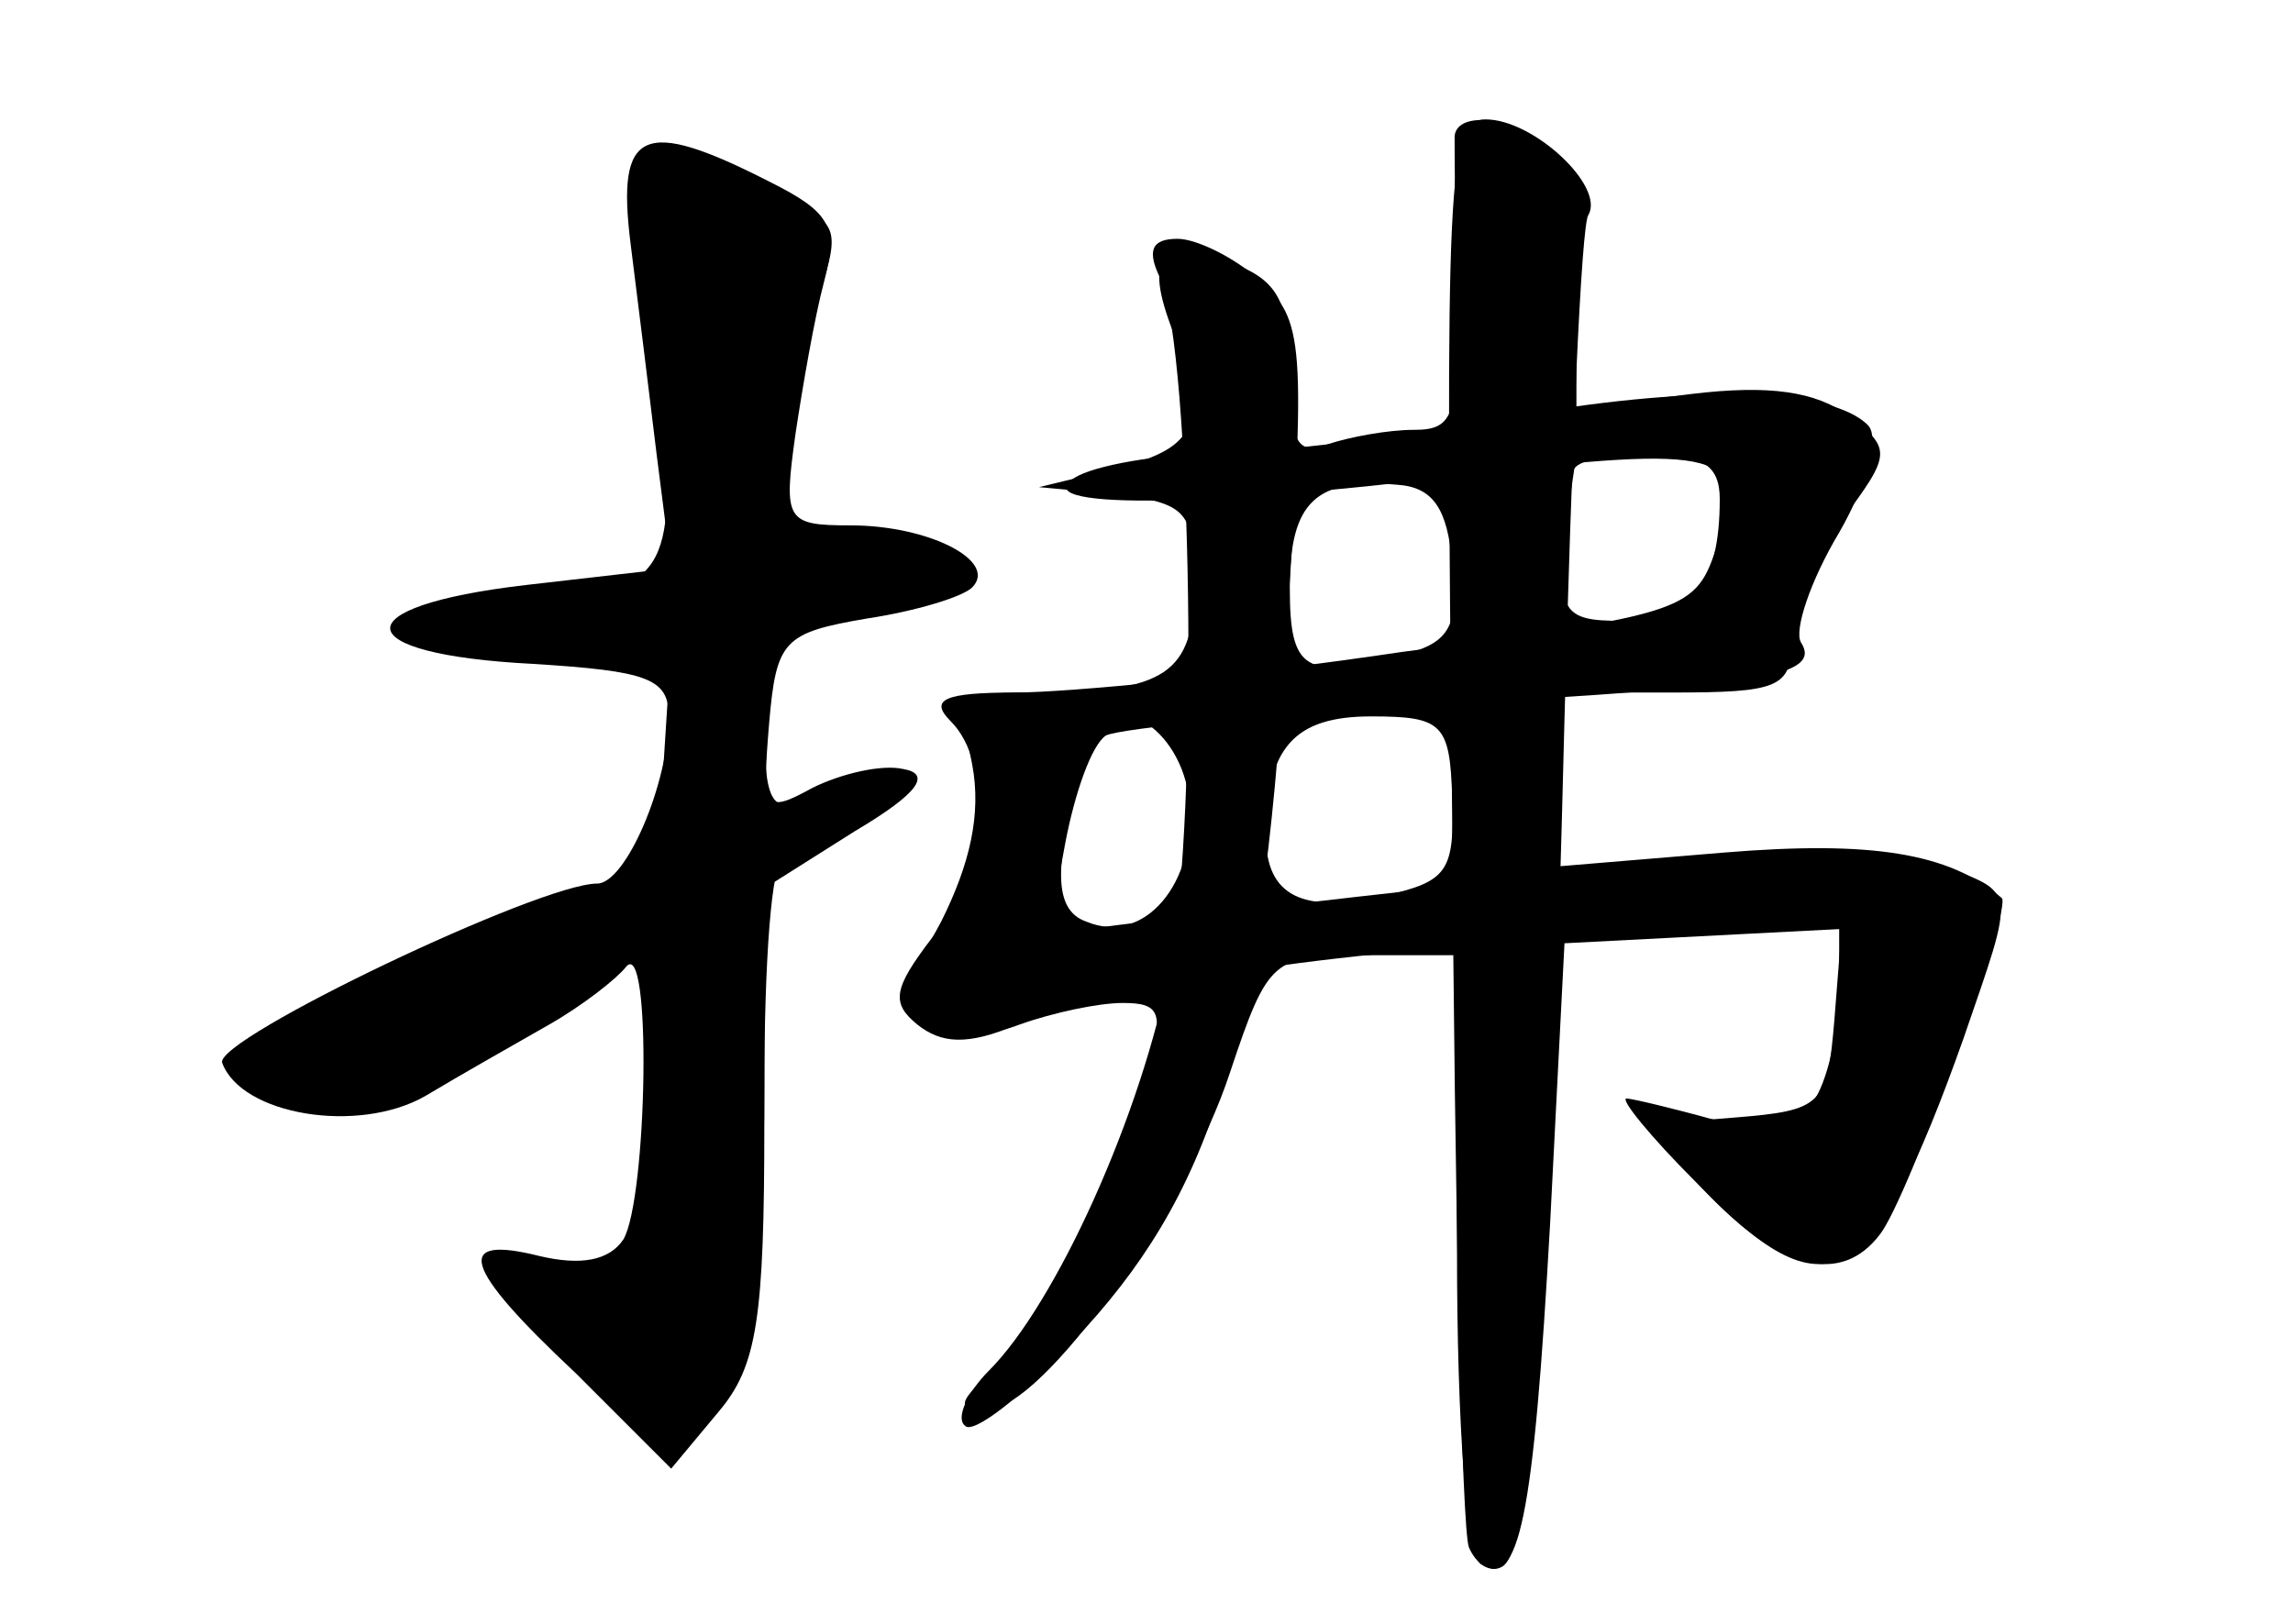 <?xml version="1.0" standalone="no"?>
<!DOCTYPE svg PUBLIC "-//W3C//DTD SVG 20010904//EN"
 "http://www.w3.org/TR/2001/REC-SVG-20010904/DTD/svg10.dtd">
<svg version="1.0" xmlns="http://www.w3.org/2000/svg"
 width="96pt" height="68pt" viewBox="0 0 96 68"
 preserveAspectRatio="xMidYMid meet">
<g transform="translate(0,68) scale(0.1,-0.1)" fill="#000000" stroke="none">
<g id="part-0" class="char-part">
  <path d="M609 623 c0 -5 0 -34 1 -65 1 -52 -1 -58 -18 -58 -11 0 -27 -3 -36
-6 -13 -5 -16 1 -16 30 0 29 -5 38 -22 45 -31 12 -39 5 -28 -25 16 -41 12 -51
-22 -60 l-33 -8 33 -3 c29 -4 32 -7 32 -38 0 -37 -12 -45 -66 -45 -32 0 -33
-1 -27 -30 4 -21 -1 -42 -13 -66 -16 -29 -17 -36 -5 -43 8 -6 25 -5 38 0 14 5
33 9 43 9 16 0 17 -4 11 -28 -11 -38 -47 -107 -66 -126 -14 -14 -15 -16 -1
-16 22 0 82 83 101 141 16 48 18 49 56 49 l39 0 0 -124 c0 -73 4 -127 10 -131
16 -10 22 18 29 143 l6 117 58 3 58 3 -3 -38 c-3 -36 -5 -38 -42 -41 l-38 -3
28 -30 c30 -31 55 -37 71 -16 12 15 56 138 51 141 -22 19 -55 24 -116 19 l-72
-6 0 37 0 36 50 0 c44 0 50 2 50 21 0 11 9 34 21 51 21 28 21 30 3 44 -14 10
-33 13 -66 9 l-48 -6 0 49 c0 26 -5 53 -12 60 -13 13 -38 16 -39 5z m111 -152
c0 -36 -12 -51 -40 -51 -29 0 -30 3 -21 63 0 4 15 7 31 7 23 0 30 -5 30 -19z
m-112 -27 c3 -26 -1 -33 -20 -38 -42 -11 -48 -7 -48 28 0 36 11 46 45 43 15
-1 21 -10 23 -33z m-110 -100 c3 -34 -19 -60 -43 -50 -15 5 -14 26 1 74 8 26
39 8 42 -24z m110 2 c1 -31 -2 -35 -28 -41 -35 -8 -50 0 -50 25 0 37 12 50 44
50 30 0 33 -3 34 -34z"/>
  <path d="M264 578 c3 -24 8 -64 11 -89 l6 -47 -61 -7 c-77 -9 -75 -29 3 -33
48 -3 57 -6 57 -22 0 -28 -18 -70 -30 -70 -24 0 -160 -65 -157 -75 8 -22 57
-30 85 -14 15 9 38 22 52 30 14 8 28 19 32 24 11 14 9 -97 -1 -114 -6 -9 -18
-11 -35 -7 -36 9 -33 -4 15 -49 l40 -40 20 24 c16 19 19 39 19 121 l0 98 38
24 c27 16 32 24 20 26 -9 2 -26 -2 -38 -8 -20 -11 -21 -9 -18 27 3 35 6 38 41
44 20 3 40 9 44 13 11 11 -18 26 -51 26 -27 0 -28 2 -23 38 3 20 8 49 12 64 6
23 3 29 -23 42 -53 27 -64 22 -58 -26z"/>
</g>
<g id="part-1" class="char-part">
  <path d="M265 593 c4 -10 9 -47 12 -82 7 -70 0 -80 -52 -81 -16 0 -37 -5 -45
-10 -11 -7 2 -10 43 -10 l58 0 -3 -47 -3 -47 -87 -34 c-49 -19 -88 -38 -88
-43 0 -5 11 -14 24 -20 23 -11 51 1 128 54 26 17 30 5 22 -62 -6 -59 -7 -61
-36 -61 l-30 0 29 -34 c57 -69 83 -35 83 109 0 52 3 95 8 95 4 0 18 10 32 21
24 20 19 20 -22 4 -15 -6 -18 -1 -18 33 0 38 1 40 40 46 64 10 50 32 -17 26
-28 -2 -30 24 -8 85 19 52 19 50 -10 63 -40 18 -69 16 -60 -5z"/>
</g>
<g id="part-2" class="char-part">
  <path d="M486 563 c13 -32 16 -224 4 -287 -12 -63 -48 -142 -76 -170 -9 -9
-14 -20 -10 -23 3 -4 24 12 45 35 58 61 79 126 89 289 9 131 8 139 -11 156
-10 9 -26 17 -34 17 -11 0 -13 -5 -7 -17z"/>
</g>
<g id="part-3" class="char-part">
  <path d="M608 338 c1 -161 4 -299 7 -306 3 -7 9 -11 14 -8 13 8 20 113 26 355
3 112 7 207 10 211 7 12 -23 40 -43 40 -16 0 -17 -24 -14 -292z"/>
</g>
<g id="part-4" class="char-part">
  <path d="M630 505 c-41 -8 -95 -14 -120 -15 -25 0 -52 -5 -60 -10 -21 -13 50
-13 163 1 108 13 120 10 106 -29 -9 -28 -12 -29 -132 -45 -67 -10 -140 -17
-162 -17 -30 0 -36 -3 -27 -12 18 -18 14 -62 -8 -91 -16 -21 -17 -27 -6 -36
10 -8 21 -9 42 0 50 18 125 30 237 36 l107 6 0 -27 c0 -15 -4 -36 -10 -46 -8
-16 -15 -17 -42 -9 -18 5 -35 9 -37 9 -3 0 10 -16 29 -35 55 -57 74 -47 112
60 22 64 23 61 -11 73 -26 9 -88 5 -324 -23 l-48 -6 7 38 c4 21 11 41 17 45 6
3 67 9 136 13 138 7 164 12 155 26 -3 5 4 26 16 46 12 21 17 40 12 45 -16 16
-75 17 -152 3z"/>
</g>
</g>
</svg>